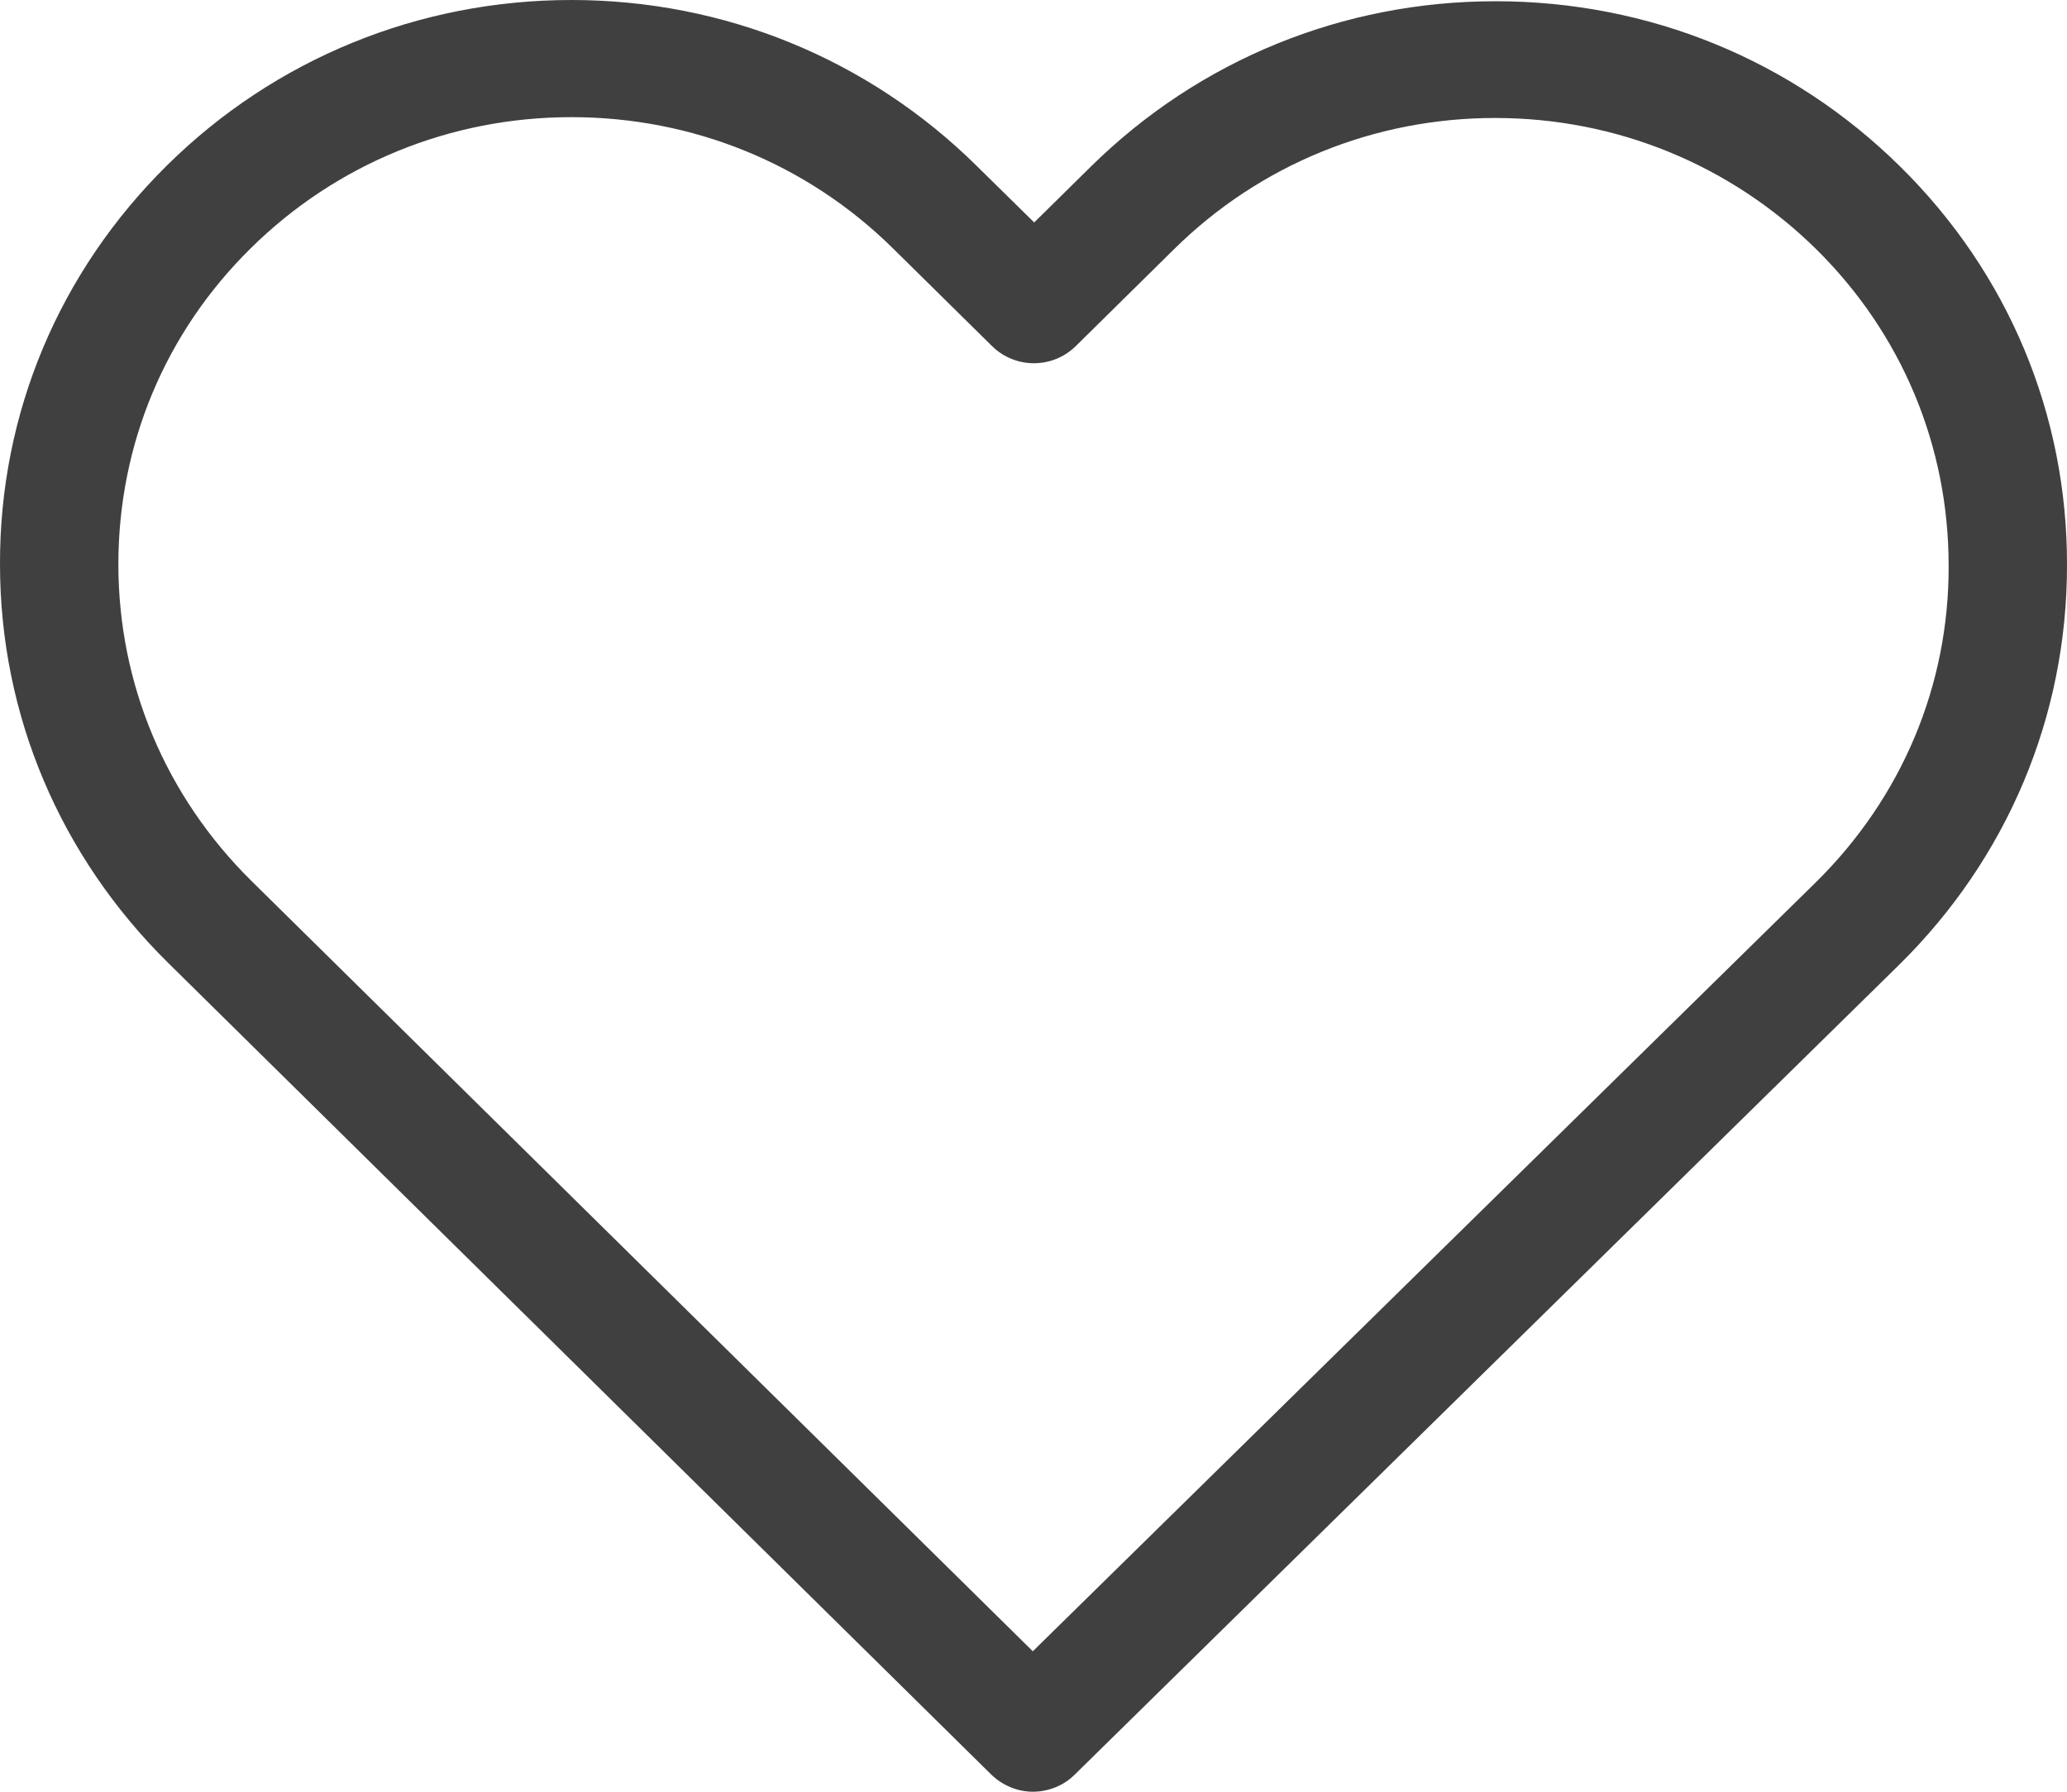 <svg width="15" height="13" viewBox="0 0 15 13" fill="none" xmlns="http://www.w3.org/2000/svg">
<path d="M13.788 1.207C13.003 0.433 11.963 0.009 10.853 0.009C9.743 0.009 8.7 0.436 7.915 1.21L7.505 1.614L7.088 1.204C6.303 0.429 5.257 0 4.147 0C3.04 0 1.997 0.426 1.215 1.197C0.429 1.972 -0.003 3 1.74127e-05 4.094C1.74127e-05 5.188 0.436 6.213 1.221 6.987L7.193 12.875C7.276 12.956 7.387 13 7.495 13C7.603 13 7.715 12.959 7.797 12.878L13.782 7C14.568 6.226 15 5.197 15 4.103C15.003 3.009 14.574 1.981 13.788 1.207ZM13.178 6.401L7.495 11.981L1.825 6.392C1.202 5.777 0.859 4.962 0.859 4.094C0.859 3.226 1.199 2.411 1.822 1.799C2.442 1.188 3.269 0.85 4.147 0.85C5.028 0.85 5.858 1.188 6.481 1.803L7.199 2.511C7.368 2.677 7.638 2.677 7.807 2.511L8.519 1.809C9.142 1.194 9.972 0.856 10.85 0.856C11.728 0.856 12.555 1.194 13.178 1.806C13.801 2.42 14.141 3.235 14.141 4.103C14.145 4.972 13.801 5.787 13.178 6.401Z" fill="#404041"/>
</svg>
